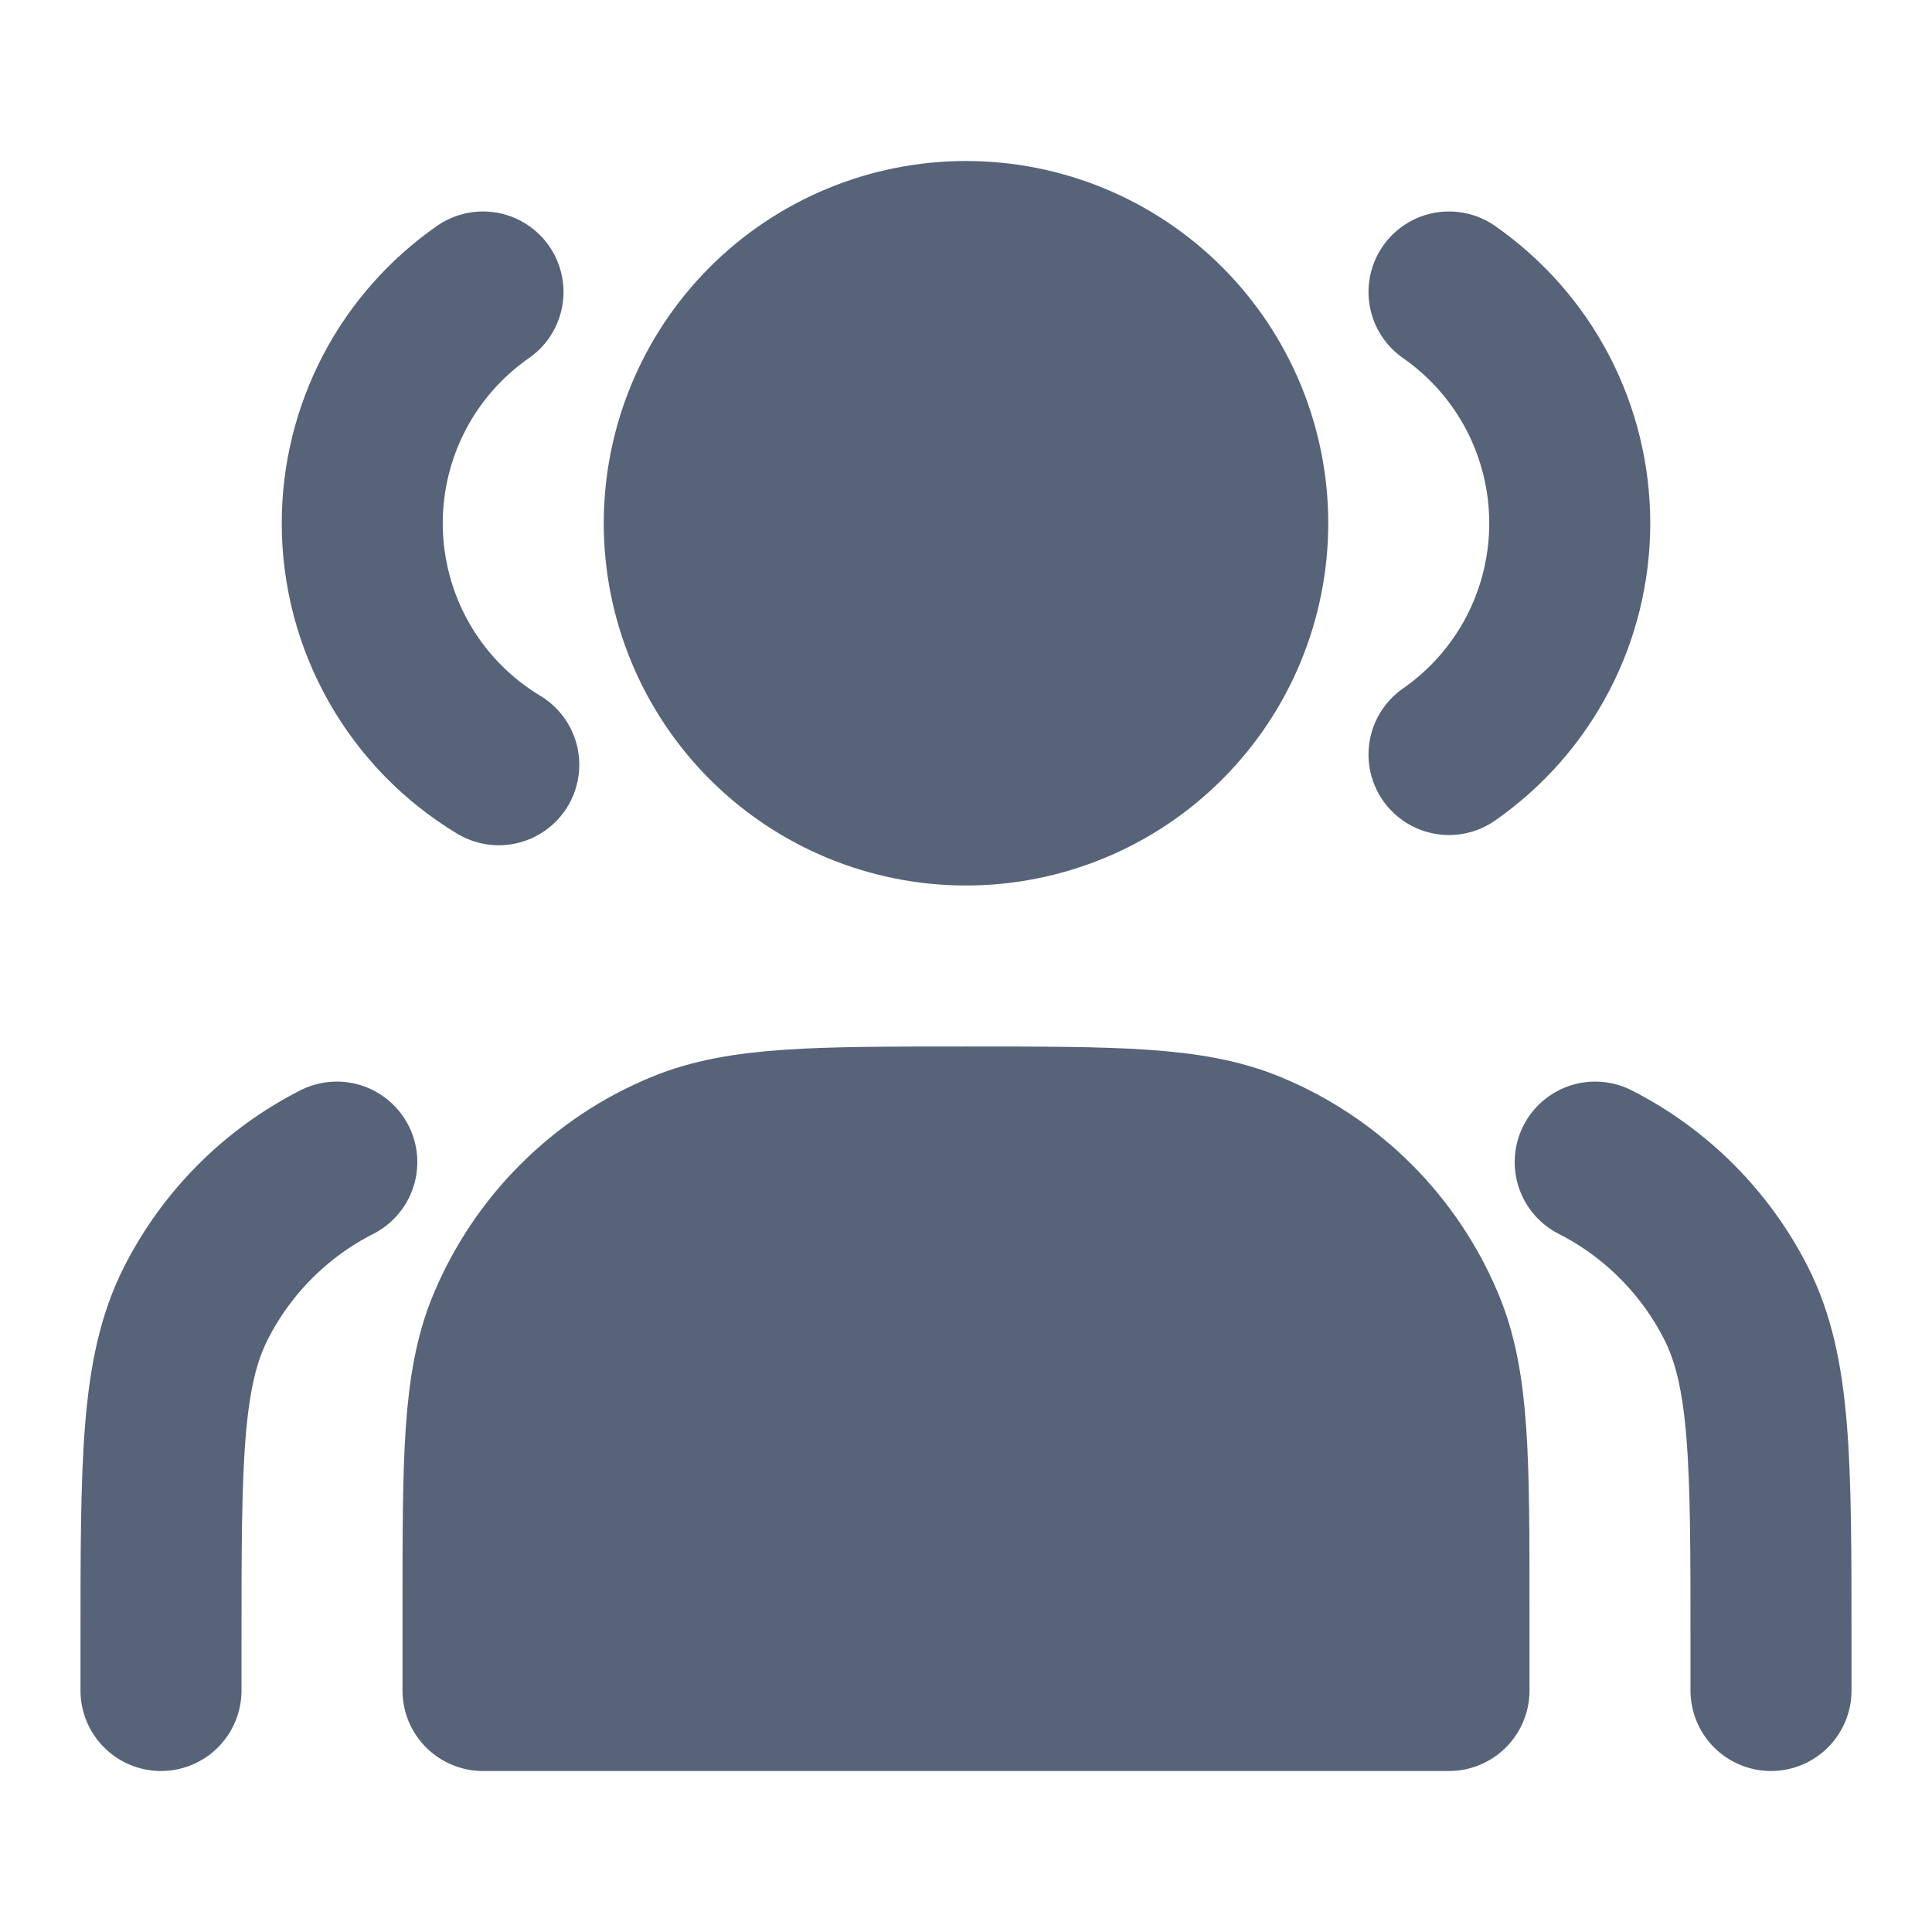 <svg width="24" height="24" viewBox="0 0 24 24" fill="none" xmlns="http://www.w3.org/2000/svg">
<path d="M12 10C12.46 10 12.915 9.909 13.339 9.734C13.764 9.558 14.15 9.3 14.475 8.975C14.8 8.65 15.058 8.264 15.234 7.839C15.409 7.415 15.5 6.96 15.5 6.5C15.5 6.04 15.409 5.585 15.234 5.161C15.058 4.736 14.8 4.35 14.475 4.025C14.15 3.7 13.764 3.442 13.339 3.266C12.915 3.091 12.46 3 12 3C11.072 3 10.181 3.369 9.525 4.025C8.869 4.681 8.5 5.572 8.5 6.5C8.5 7.428 8.869 8.319 9.525 8.975C10.181 9.631 11.072 10 12 10Z" fill="#566379" stroke="#566379" stroke-width="2" stroke-linecap="round" stroke-linejoin="round"/>
<path d="M6 3.627C5.537 3.95 5.158 4.379 4.897 4.879C4.636 5.38 4.5 5.936 4.5 6.5C4.5 7.104 4.656 7.698 4.953 8.223C5.25 8.749 5.679 9.189 6.196 9.5M18 3.627C18.463 3.95 18.842 4.379 19.103 4.879C19.364 5.38 19.5 5.936 19.5 6.5C19.5 7.064 19.364 7.621 19.103 8.121C18.842 8.621 18.463 9.051 18 9.373" stroke="#566379" stroke-width="2" stroke-linecap="round" stroke-linejoin="round"/>
<path d="M6 20V21H18V20C18 18.137 18 17.204 17.695 16.469C17.289 15.489 16.511 14.71 15.53 14.305C14.796 14 13.864 14 12 14C10.136 14 9.204 14 8.47 14.305C7.984 14.505 7.543 14.8 7.172 15.172C6.8 15.543 6.506 15.984 6.304 16.47C6 17.204 6 18.137 6 20Z" fill="#566379" stroke="#566379" stroke-width="2" stroke-linecap="round" stroke-linejoin="round"/>
<path d="M22 21V20.4C22 18.16 22 17.04 21.564 16.184C21.18 15.431 20.569 14.819 19.816 14.436M2 21V20.4C2 18.16 2 17.04 2.436 16.184C2.819 15.431 3.431 14.819 4.184 14.436" stroke="#566379" stroke-width="2" stroke-linecap="round" stroke-linejoin="round"/>
</svg>
